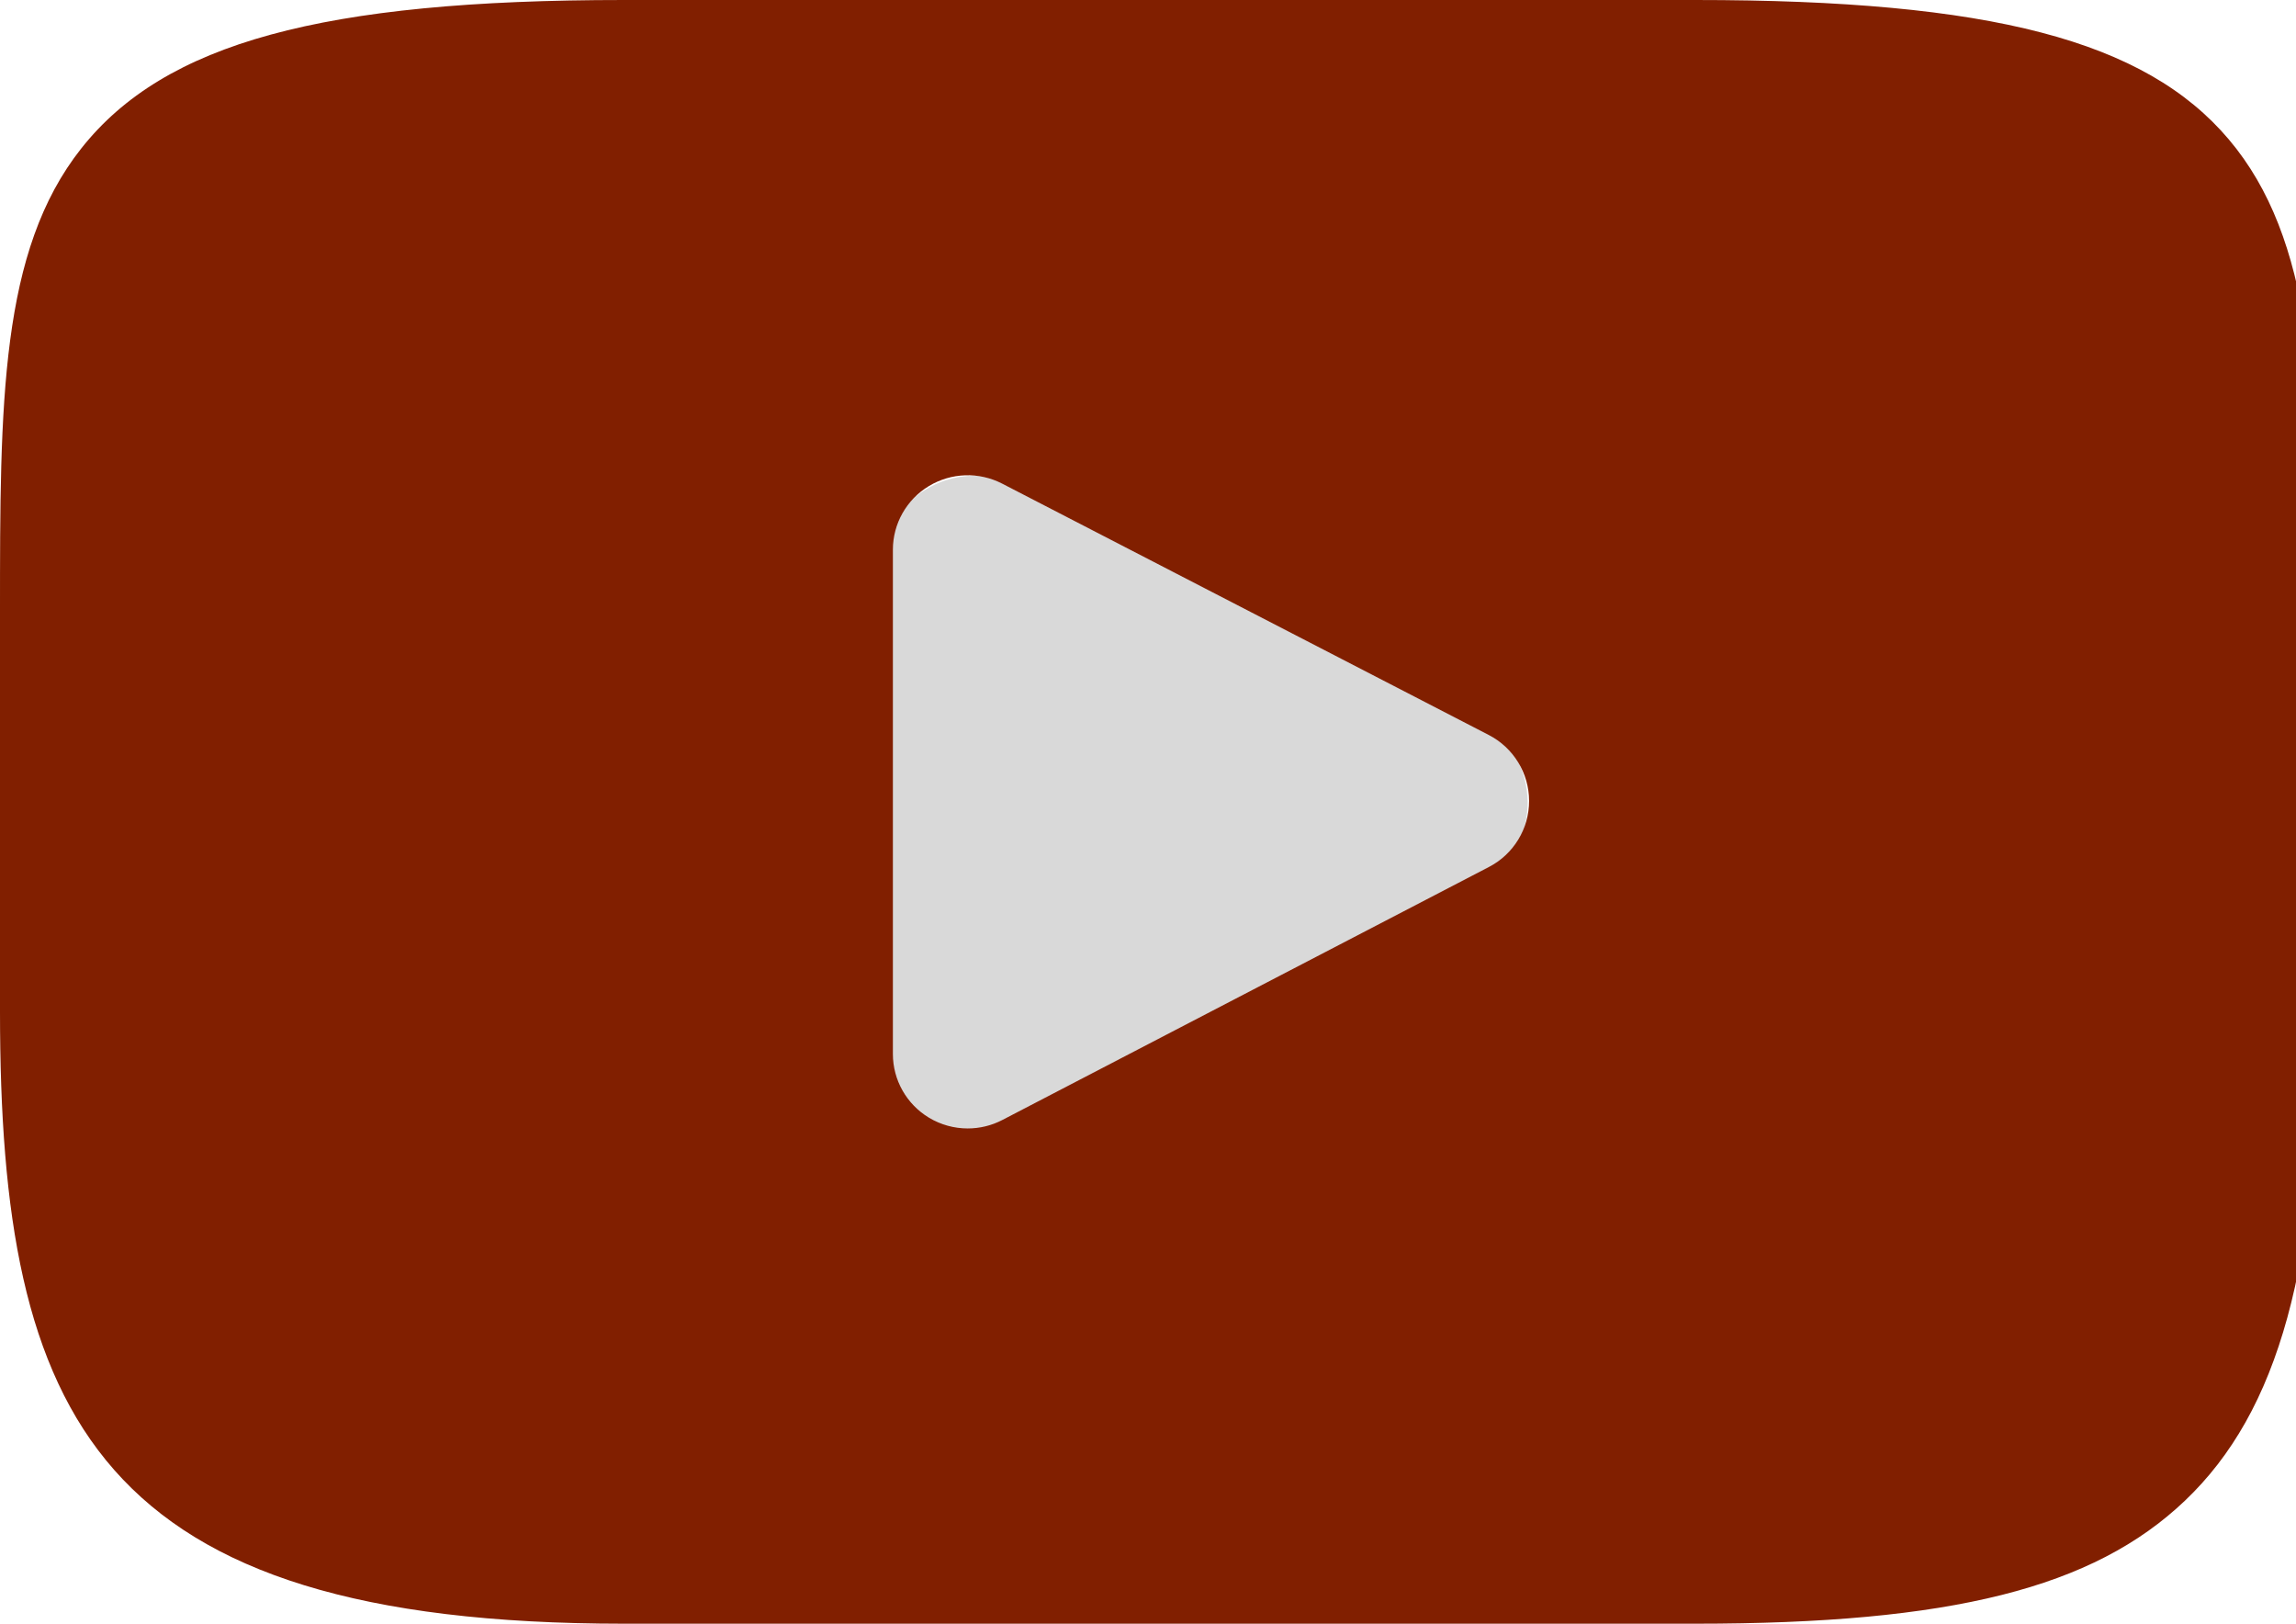 <svg width="99" height="70" viewBox="0 0 99 70" fill="none" xmlns="http://www.w3.org/2000/svg">
<path d="M63.68 31.038C66.56 32.499 66.609 36.595 63.766 38.126L43.896 48.825C41.231 50.26 38 48.33 38 45.303V24.517C38 21.532 41.15 19.599 43.811 20.95L63.68 31.038Z" fill="#D9D9D9"/>
<path d="M96.102 6.009C92.493 1.741 85.828 0 73.1 0H26.899C13.88 0 7.102 1.853 3.506 6.397C0 10.828 0 17.355 0 26.39V43.61C0 61.113 4.16 70 26.899 70H73.101C84.138 70 90.254 68.464 94.211 64.697C98.269 60.835 100 54.528 100 43.61V26.39C100 16.862 99.729 10.296 96.102 6.009ZM64.2 37.377L43.22 48.284C42.751 48.528 42.238 48.649 41.726 48.649C41.146 48.649 40.567 48.493 40.055 48.185C39.09 47.603 38.5 46.562 38.5 45.44V23.698C38.5 22.577 39.088 21.538 40.051 20.956C41.015 20.373 42.213 20.334 43.213 20.85L64.193 31.686C65.26 32.237 65.931 33.334 65.932 34.529C65.933 35.726 65.266 36.824 64.2 37.377Z" fill="#811F00"/>
</svg>
